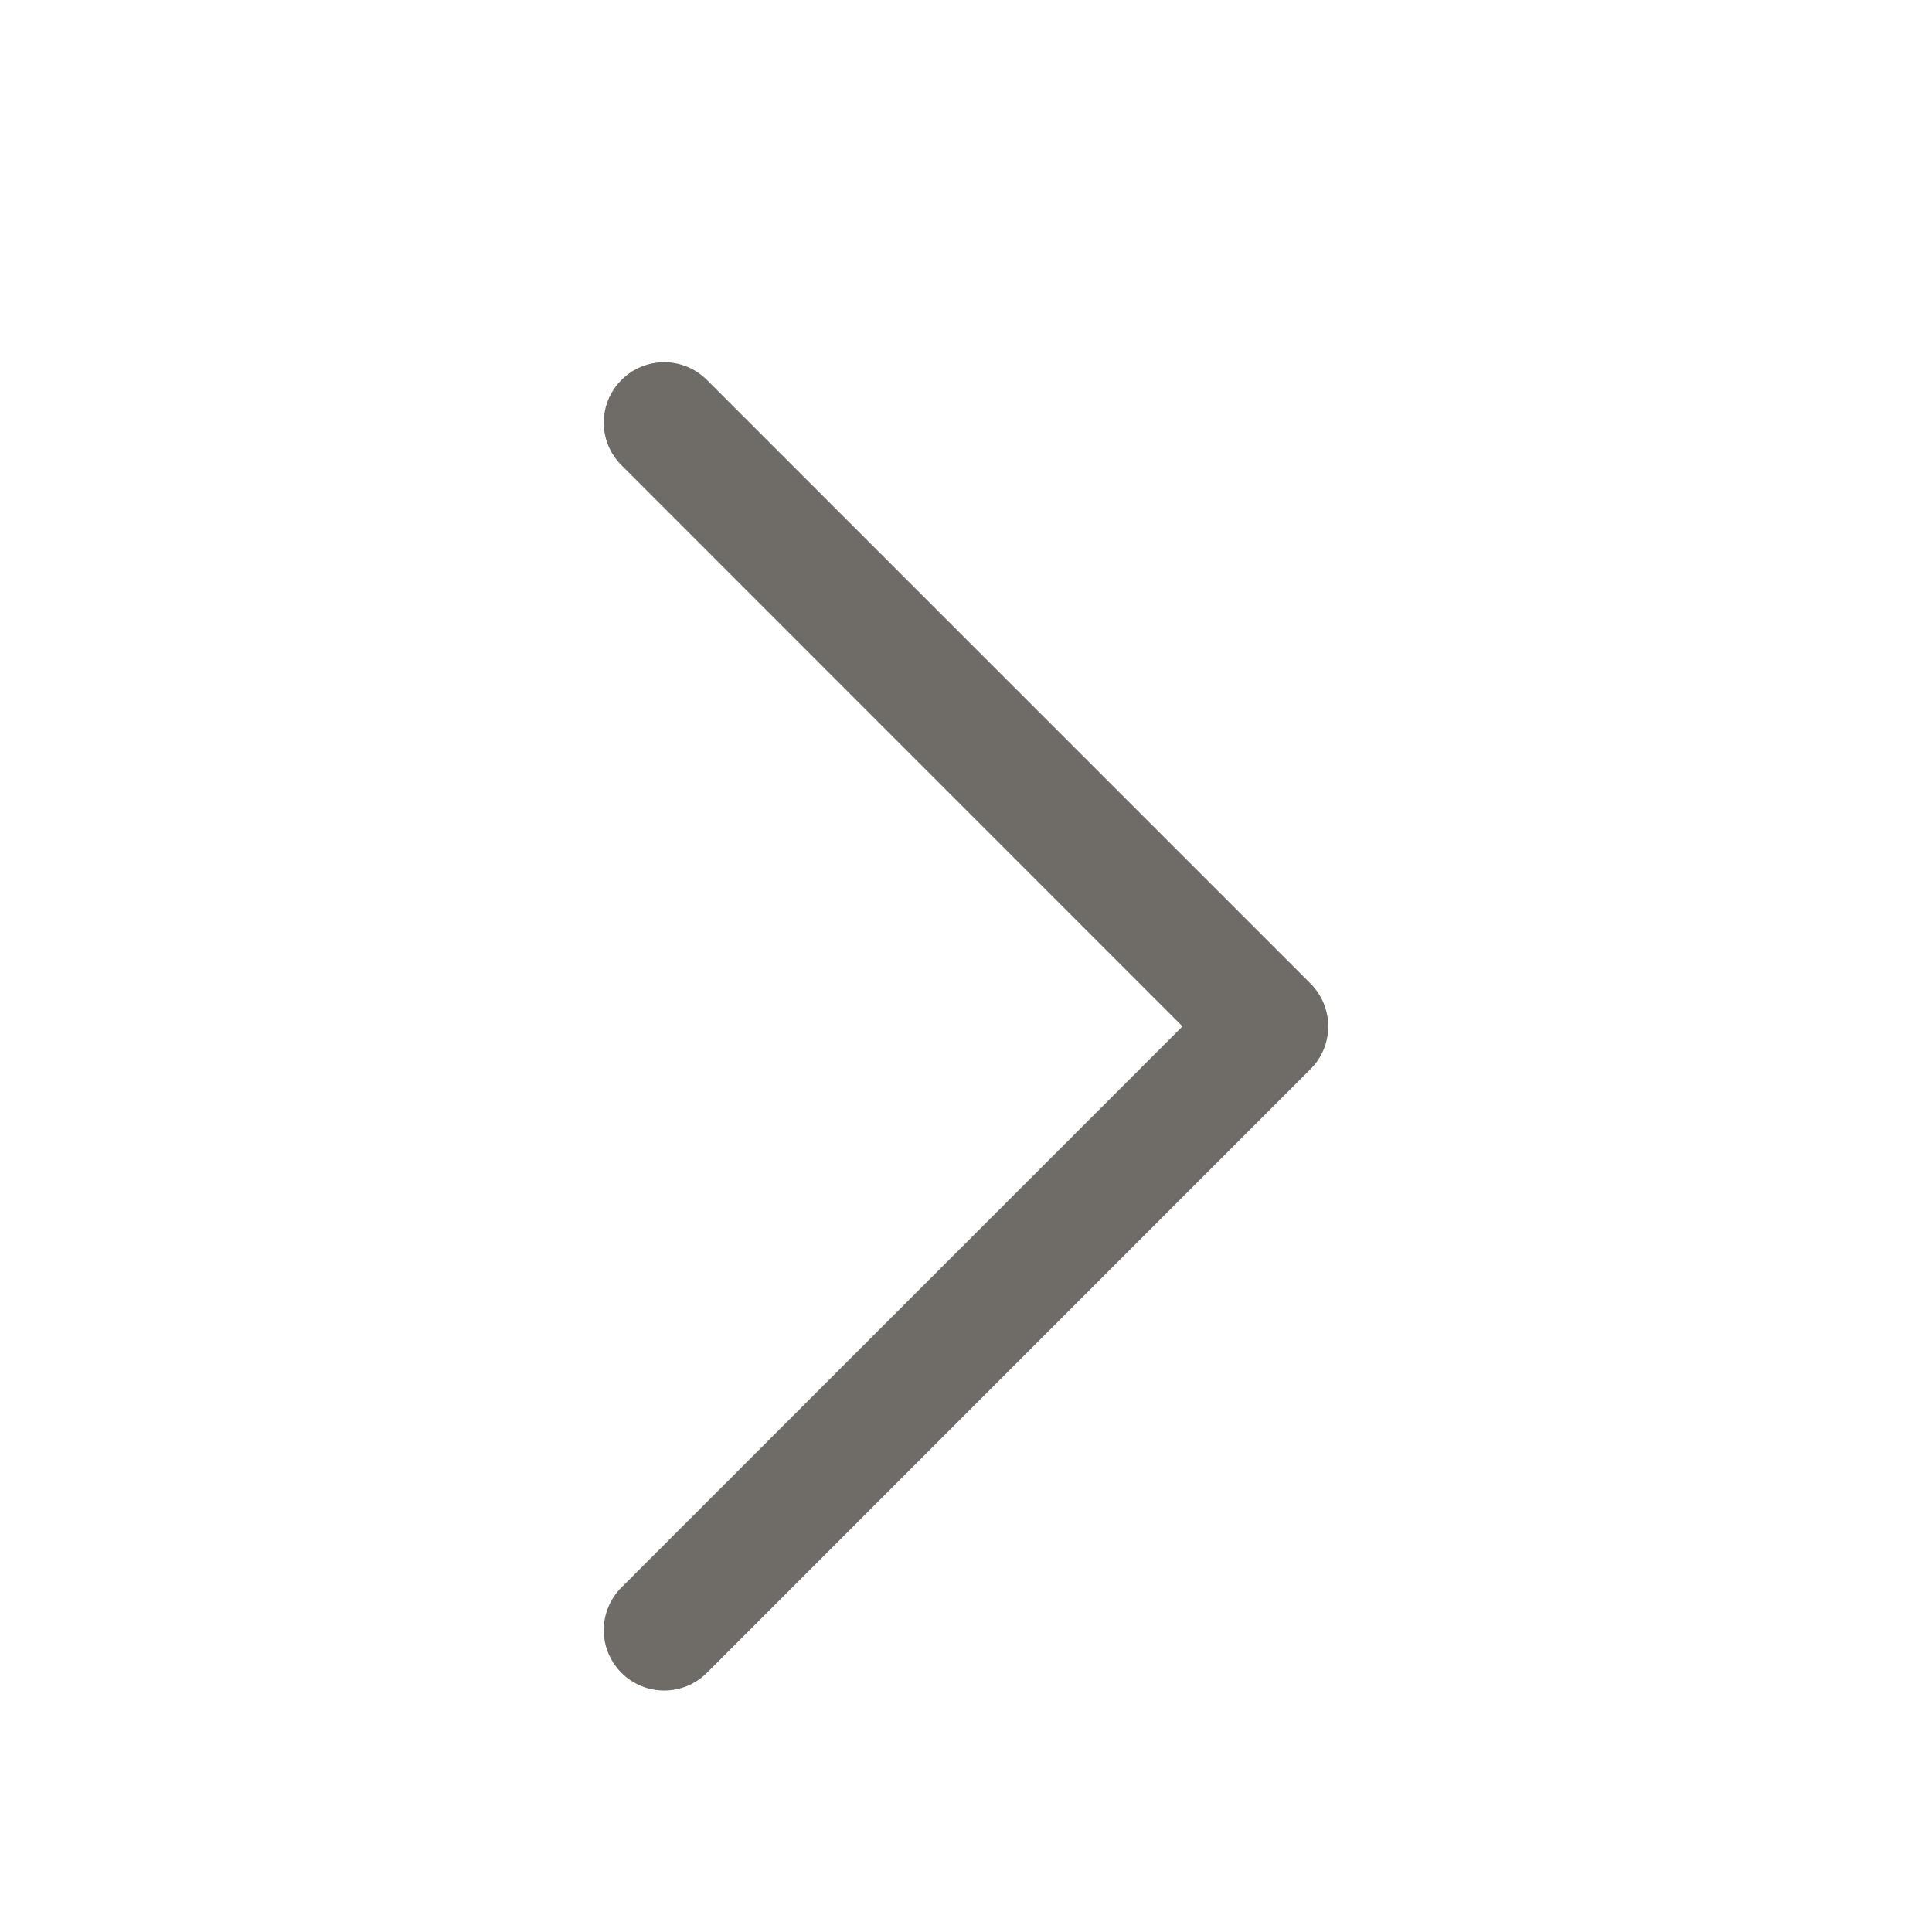 <svg  viewBox="0 0 16 16"  xmlns="http://www.w3.org/2000/svg">
<path d="M11 8.5C11 8.628 10.951 8.756 10.854 8.853L5.854 13.854C5.658 14.049 5.342 14.049 5.147 13.854C4.951 13.658 4.951 13.342 5.147 13.146L9.793 8.5L5.147 3.853C4.951 3.658 4.951 3.342 5.147 3.146C5.342 2.951 5.658 2.951 5.854 3.146L10.854 8.146C10.951 8.244 11 8.372 11 8.5Z" fill="#6F6B67"/>
</svg>
